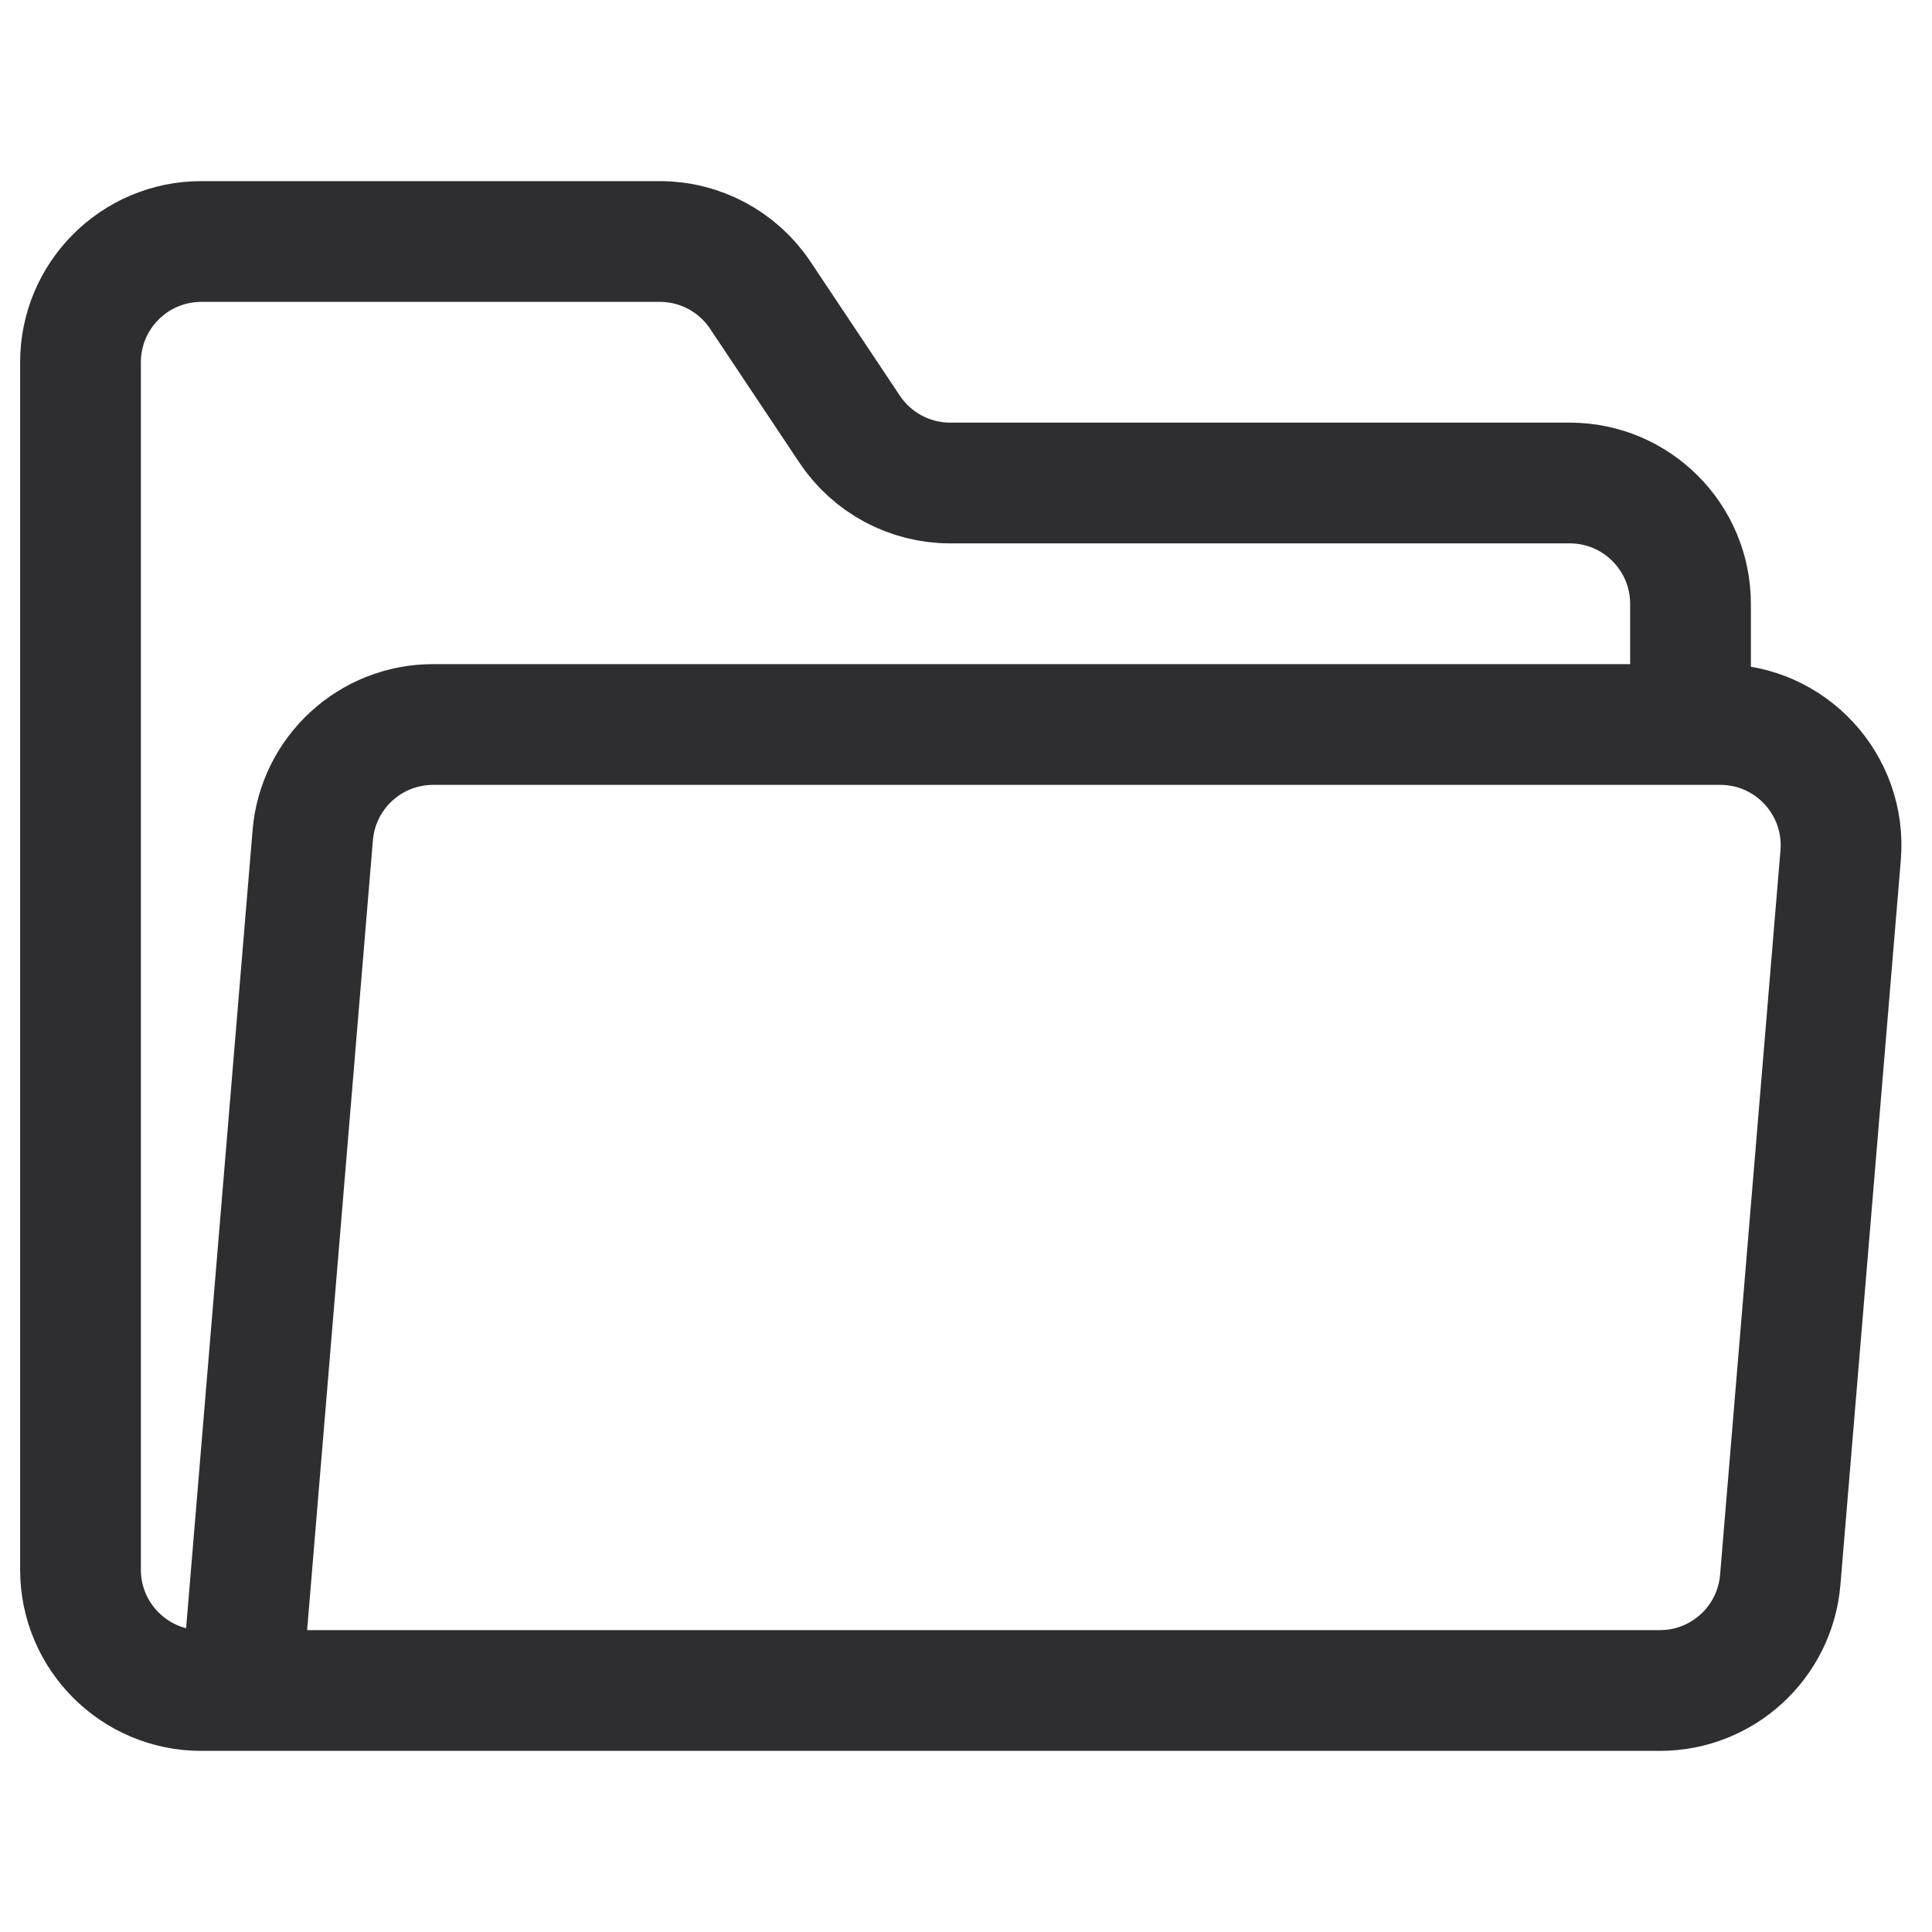 <svg width="24" height="24" viewBox="0 0 24 24" fill="none" xmlns="http://www.w3.org/2000/svg">
<path d="M3 21H20.62C21.4 21 22.05 20.402 22.115 19.625L22.865 10.625C22.938 9.75 22.247 9 21.37 9H21M3 21H2.5C1.672 21 1 20.328 1 19.5V7V4.5C1 3.672 1.672 3 2.5 3H8.197C8.699 3 9.167 3.251 9.445 3.668L10.555 5.332C10.833 5.749 11.301 6 11.803 6H19.5C20.328 6 21 6.672 21 7.5V9M3 21L3.885 10.375C3.95 9.598 4.6 9 5.38 9H21" stroke="#2E2D30" stroke-width="1.5" stroke-linejoin="round"/>
</svg>
